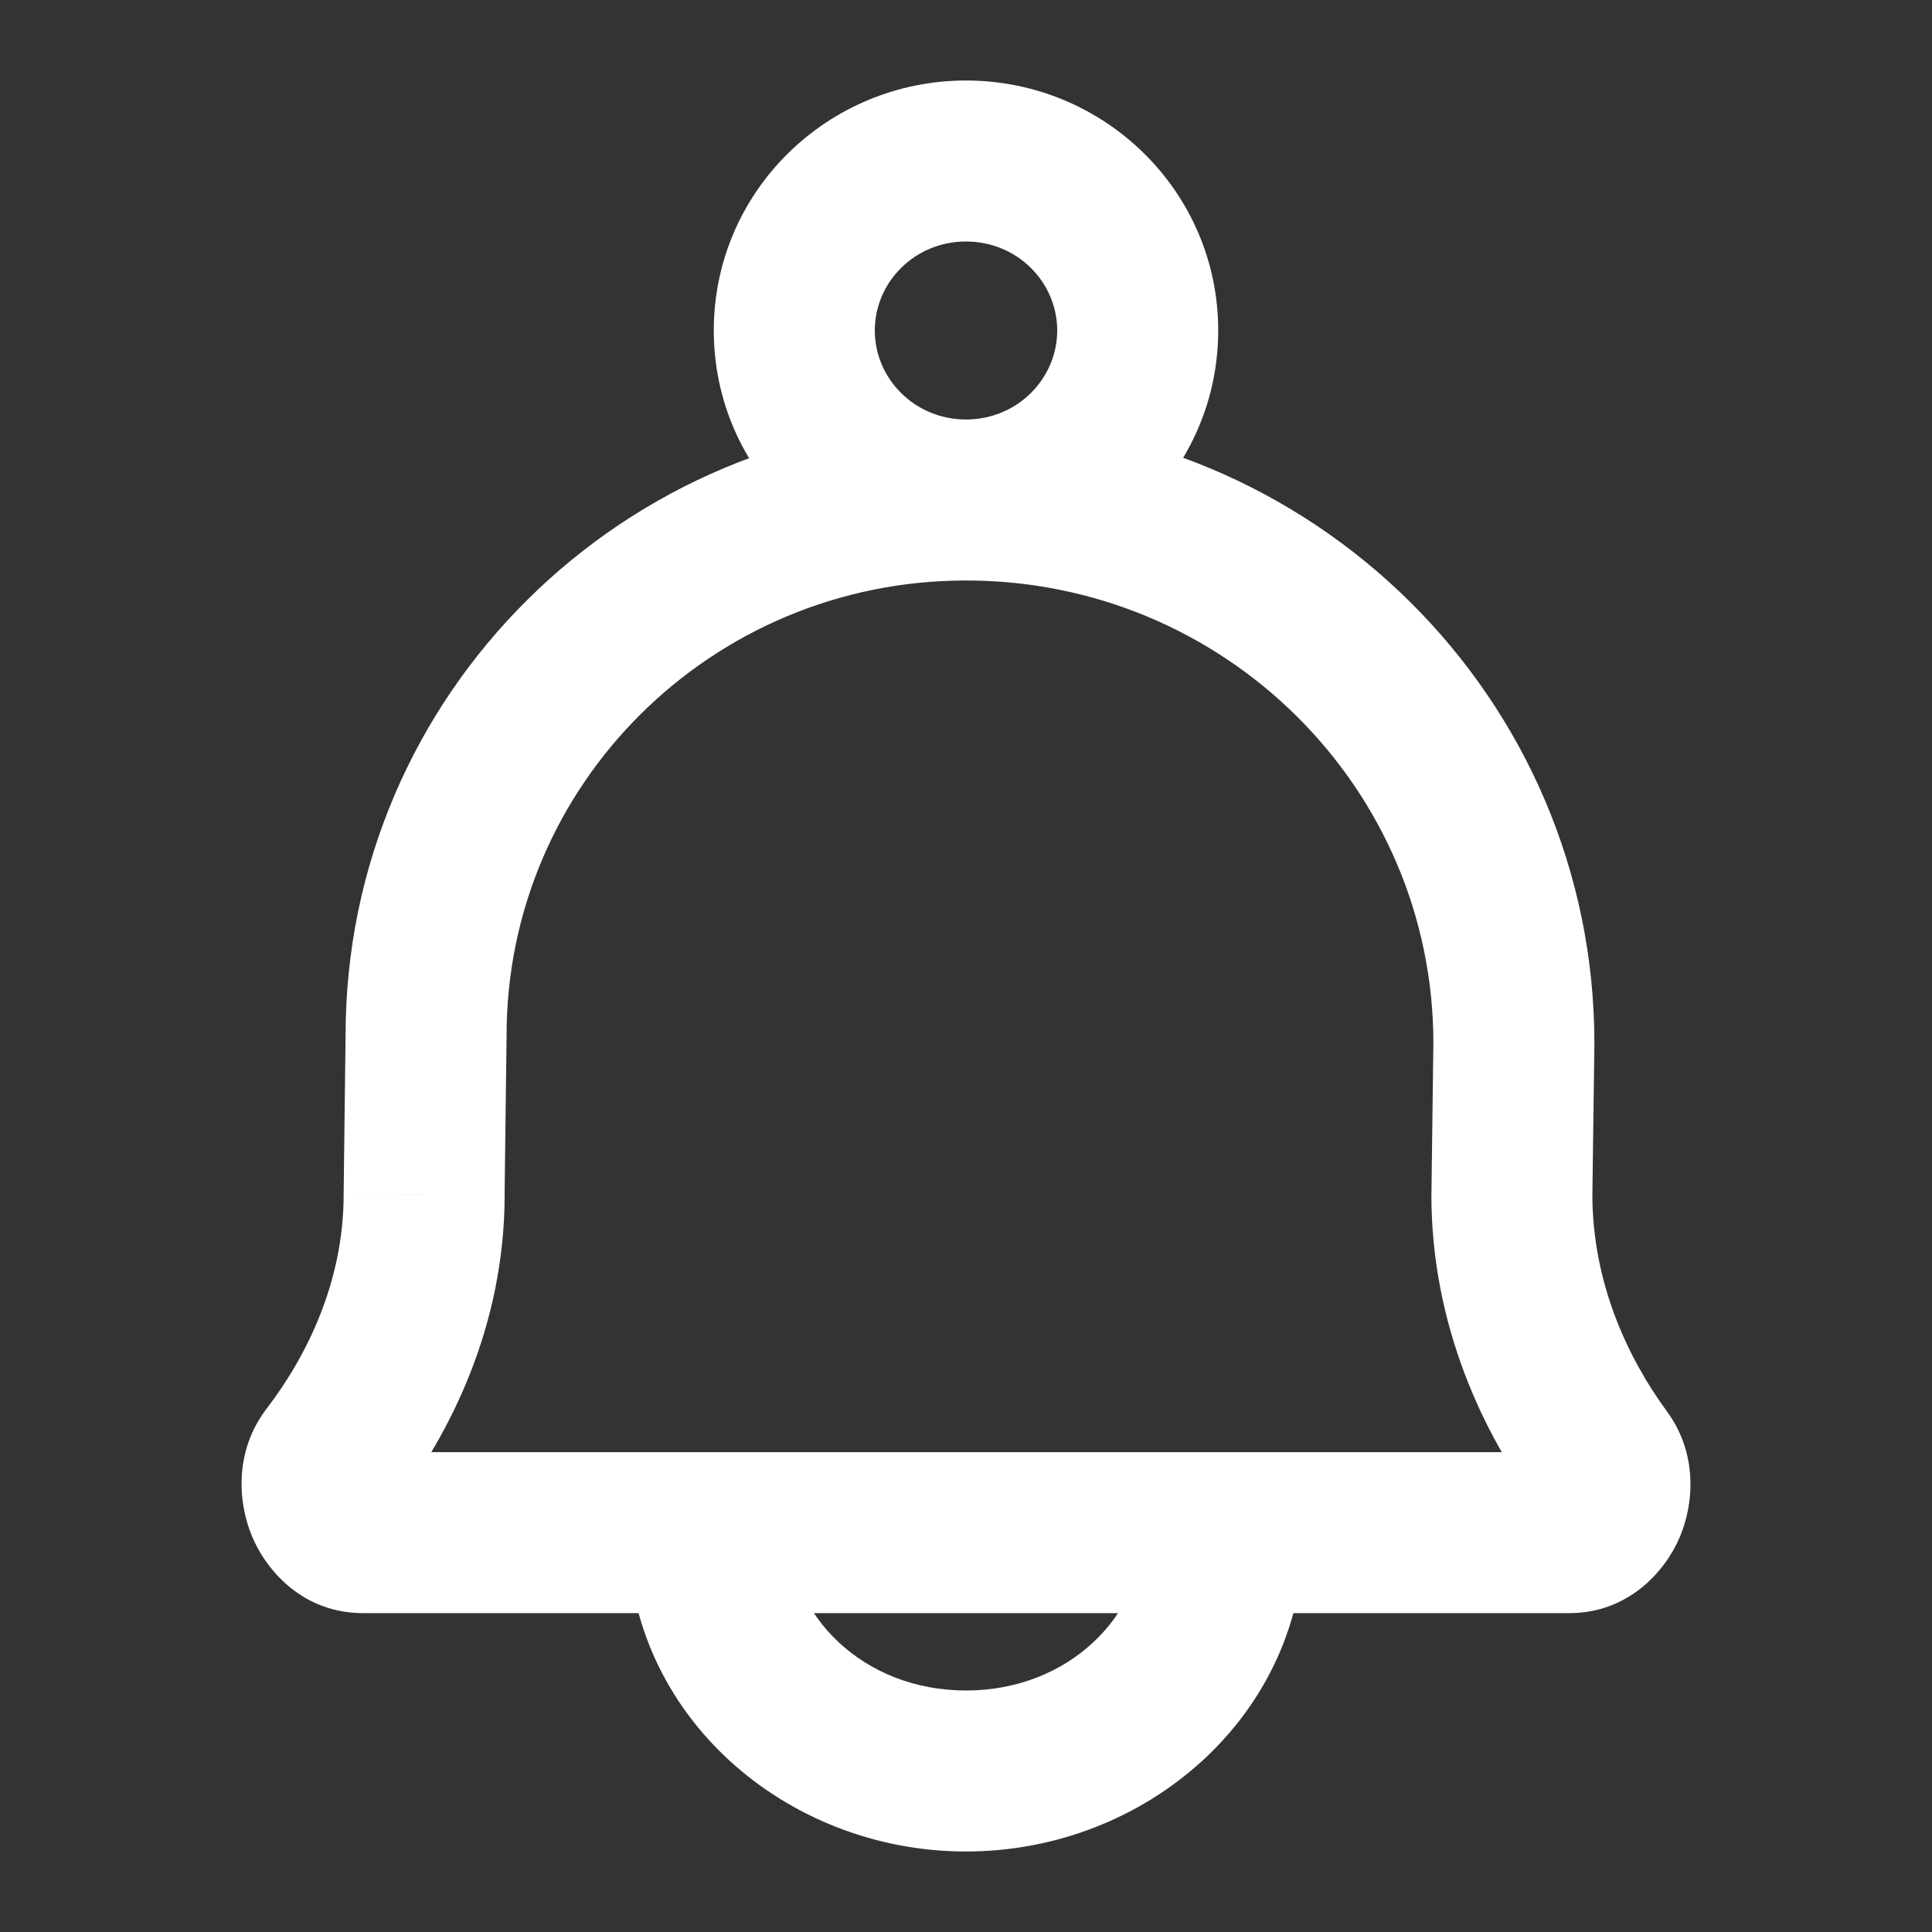 <svg width="24" height="24" viewBox="0 0 24 24" fill="none" xmlns="http://www.w3.org/2000/svg">
<rect x="0" y="0" width="24" height="24" fill="#333333" stroke="none"/>
<g id="Icons">
<path id="Icon" d="M4.106 18.107L3.312 17.499L3.312 17.499L4.106 18.107ZM5.269 14.838L4.269 14.825V14.838H5.269ZM5.293 12.861L6.293 12.873V12.861H5.293ZM19.901 18.123L20.706 17.531L20.706 17.531L19.901 18.123ZM18.781 14.838L17.781 14.825V14.838H18.781ZM18.806 12.959L19.806 12.972V12.959H18.806ZM4.899 18.716C5.581 17.826 6.269 16.485 6.269 14.838H4.269C4.269 15.919 3.814 16.843 3.312 17.499L4.899 18.716ZM6.268 14.85L6.293 12.873L4.293 12.848L4.269 14.825L6.268 14.85ZM20.706 17.531C20.226 16.877 19.781 15.941 19.781 14.838H17.781C17.781 16.482 18.44 17.824 19.095 18.715L20.706 17.531ZM19.781 14.851L19.806 12.972L17.806 12.946L17.782 14.825L19.781 14.851ZM19.806 12.959C19.806 8.672 16.303 5.211 12 5.211V7.211C15.214 7.211 17.806 9.792 17.806 12.959H19.806ZM19.493 20.039C20.219 20.039 20.678 19.533 20.864 19.101C21.048 18.672 21.088 18.05 20.706 17.531L19.095 18.715C18.959 18.53 19.003 18.366 19.026 18.312C19.051 18.254 19.184 18.039 19.493 18.039V20.039ZM6.293 12.861C6.293 9.748 8.84 7.211 12 7.211V5.211C7.752 5.211 4.293 8.628 4.293 12.861H6.293ZM4.508 18.039C4.824 18.039 4.954 18.262 4.976 18.314C4.997 18.363 5.042 18.529 4.899 18.716L3.312 17.499C2.914 18.019 2.95 18.65 3.13 19.083C3.311 19.517 3.769 20.039 4.508 20.039V18.039ZM19.493 18.039H4.508V20.039H19.493V18.039ZM14.2 19.04C14.2 20.05 13.29 21 12 21V23C14.245 23 16.2 21.299 16.2 19.04H14.2ZM12 21C10.71 21 9.8 20.05 9.8 19.04H7.8C7.8 21.299 9.755 23 12 23V21ZM13.133 4.105C13.133 4.703 12.639 5.211 12 5.211V7.211C13.718 7.211 15.133 5.833 15.133 4.105H13.133ZM12 5.211C11.361 5.211 10.867 4.703 10.867 4.105H8.867C8.867 5.833 10.282 7.211 12 7.211V5.211ZM10.867 4.105C10.867 3.507 11.361 3 12 3V1C10.282 1 8.867 2.378 8.867 4.105H10.867ZM12 3C12.639 3 13.133 3.507 13.133 4.105H15.133C15.133 2.378 13.718 1 12 1V3Z" fill="white"/>
</g>
</svg>
